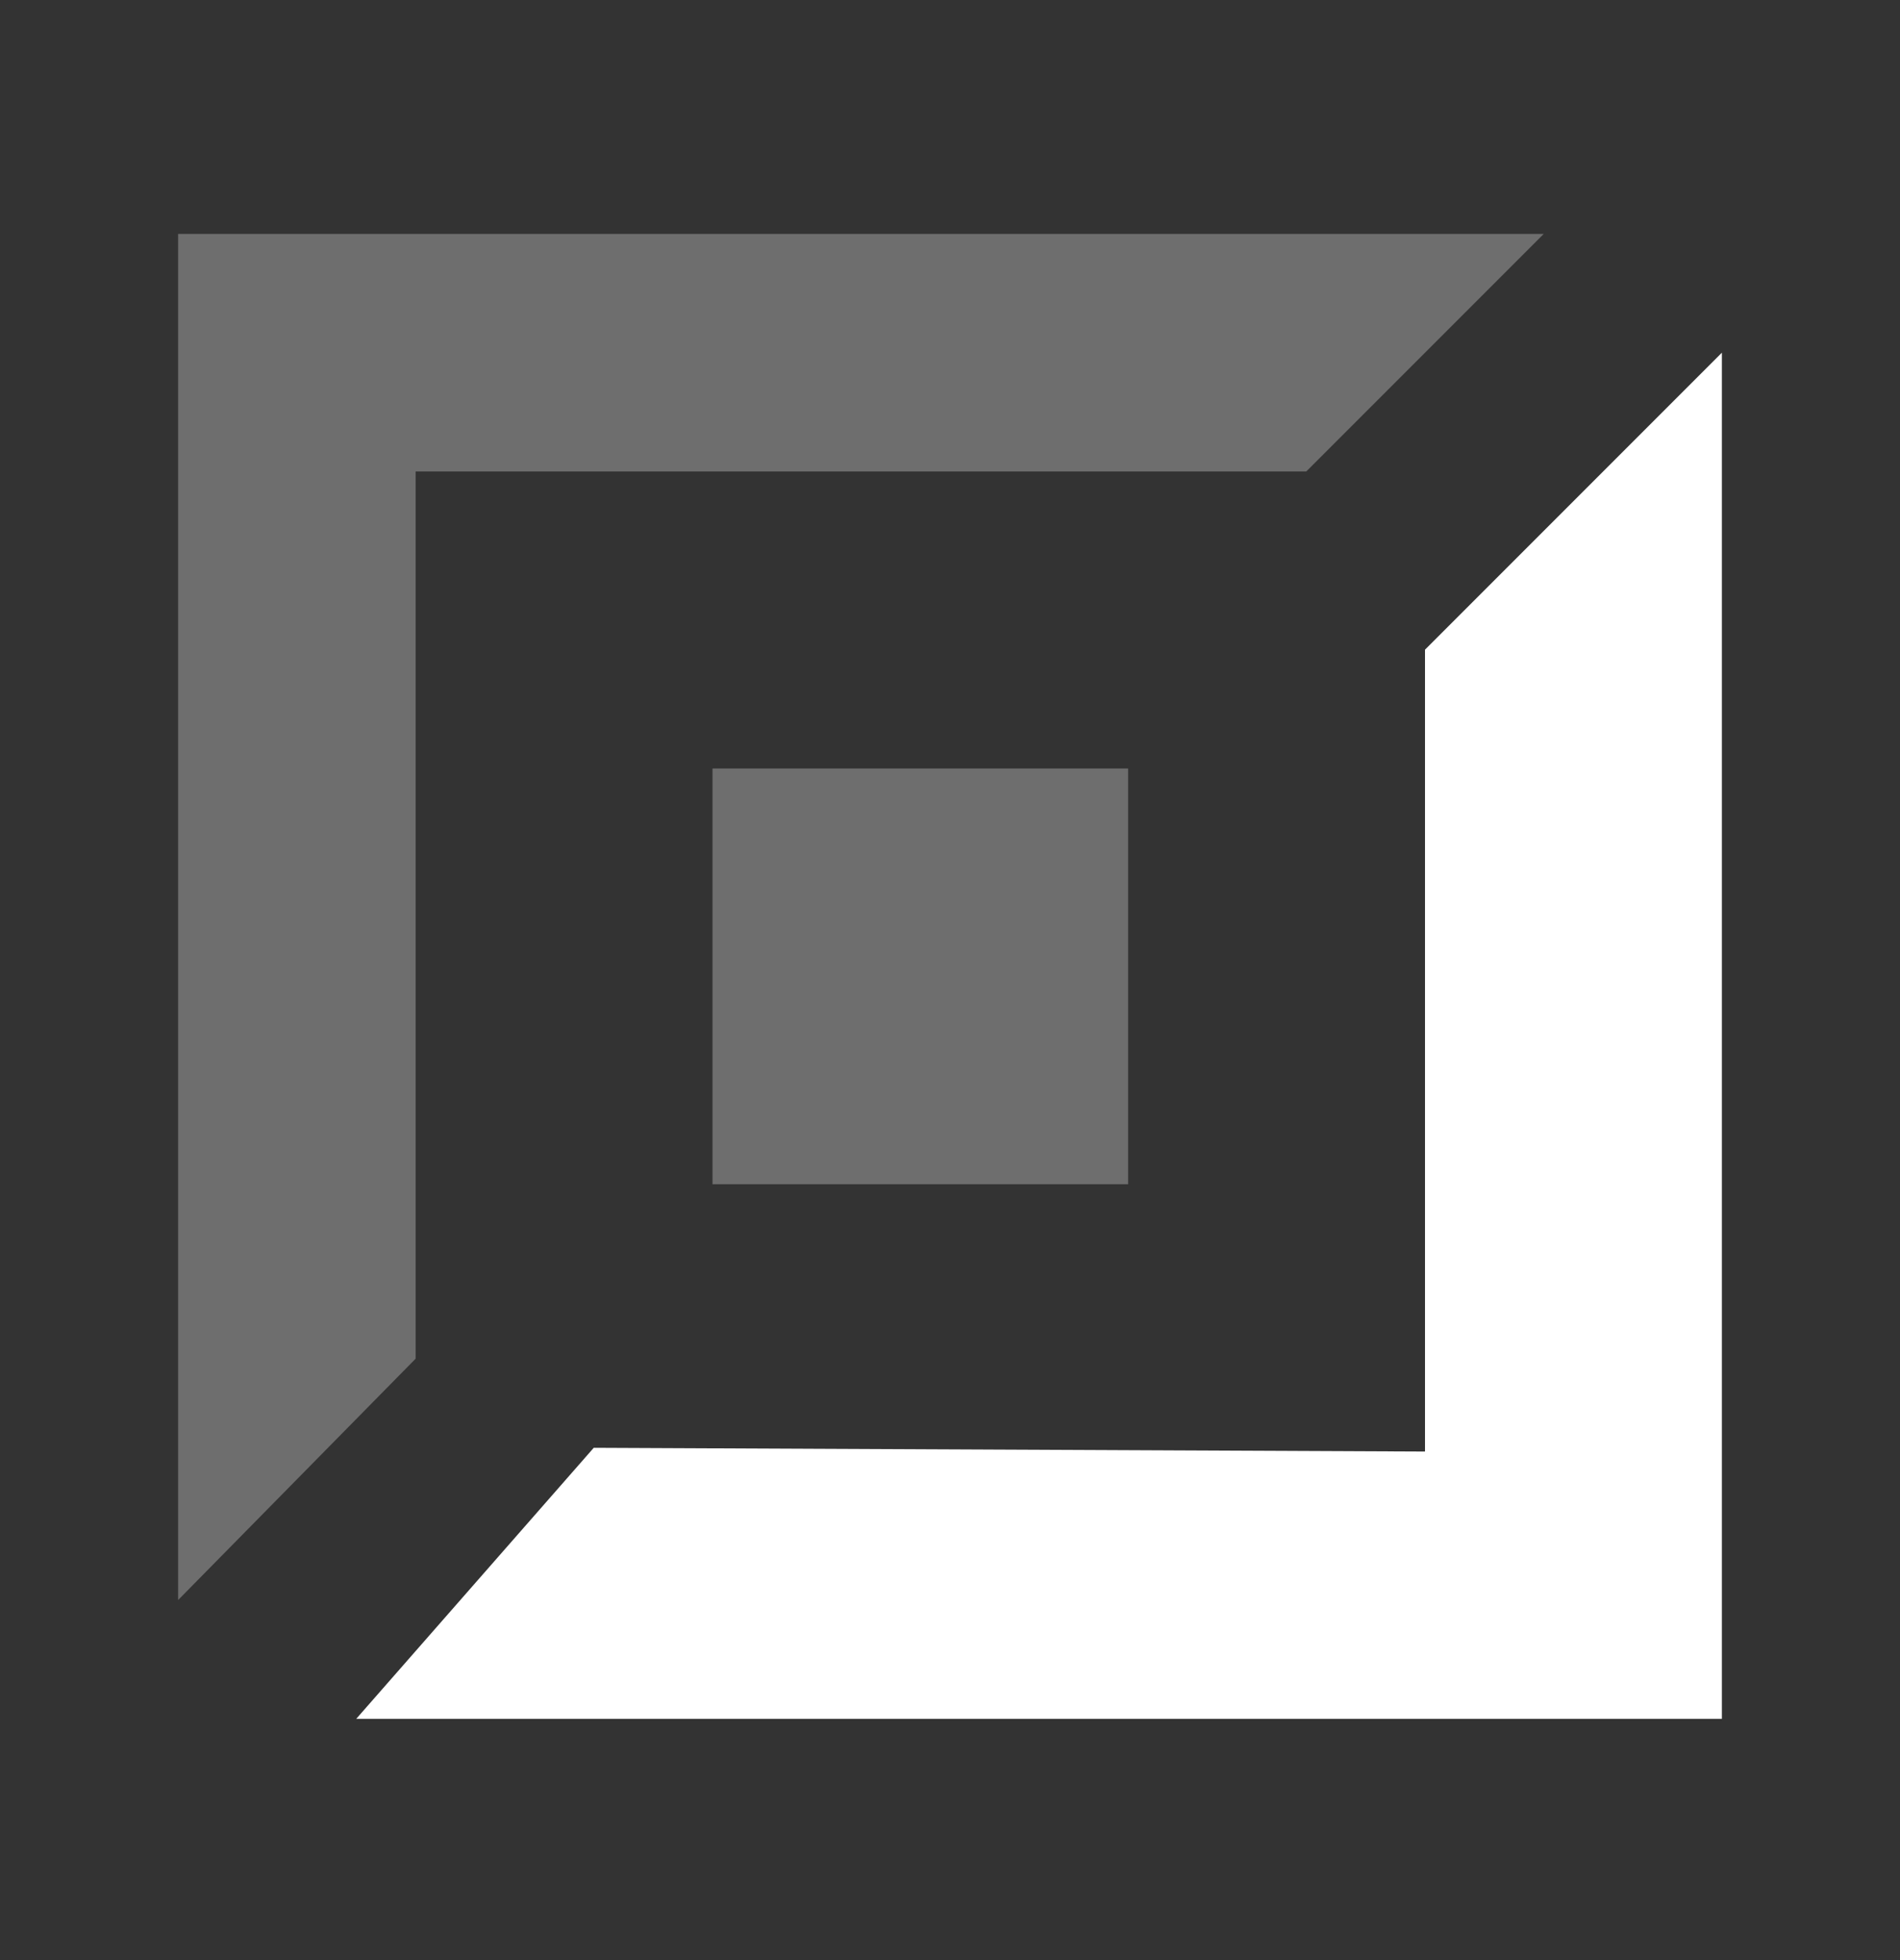 <svg width="32" height="33" viewBox="0 0 32 33" fill="none" xmlns="http://www.w3.org/2000/svg">
<rect x="0" y="0" width="32" height="33" fill="#333333" stroke="none"/>
<path fill-rule="evenodd" clip-rule="evenodd" d="M29 28.938H6L10 24.375L24 24.438V10.938L29 5.938V28.938Z" fill="white"/>
<path fill-rule="evenodd" clip-rule="evenodd" d="M3 3.938H26L22 7.938L7 7.938L7 22.875L3 26.938V3.938Z" fill="#6E6E6E"/>
<rect x="19" y="19.938" width="7" height="7" transform="rotate(180 19 19.938)" fill="#6E6E6E"/>
</svg>
